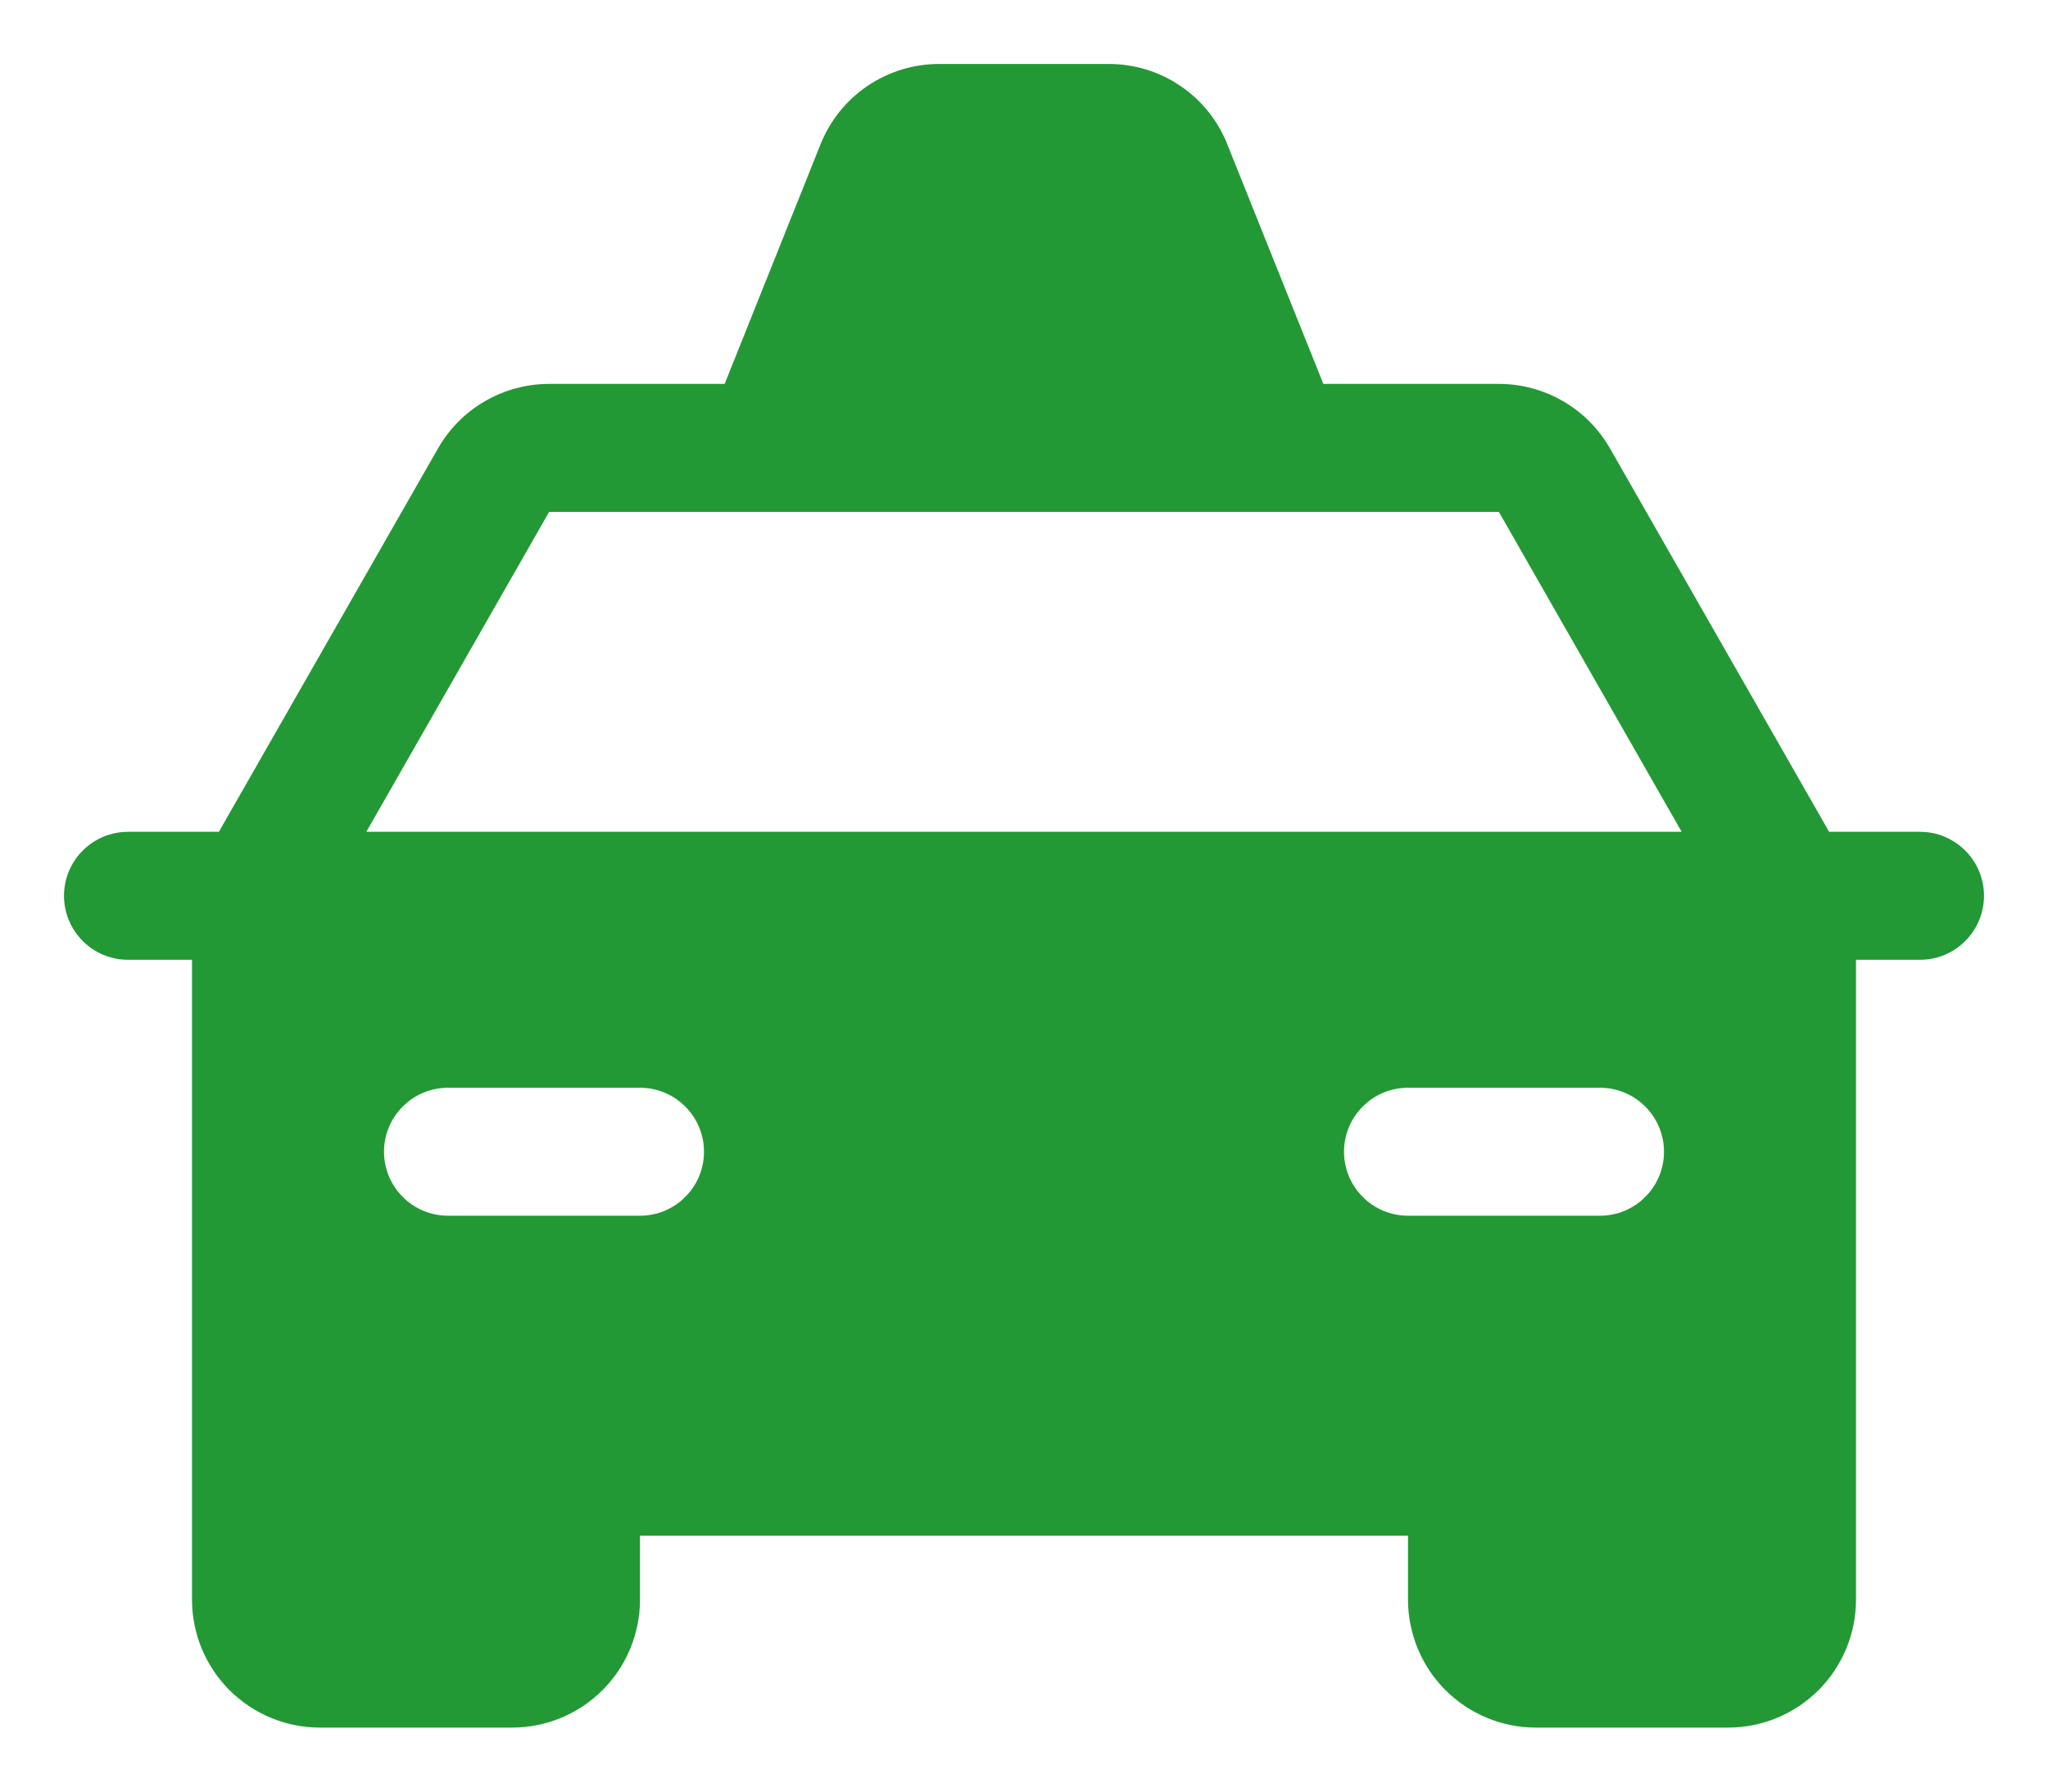 <svg width="24" height="21" viewBox="0 0 24 21" fill="none" xmlns="http://www.w3.org/2000/svg">
<path d="M22.5 9.75H21.435L18.867 5.256C18.736 5.026 18.546 4.835 18.318 4.703C18.089 4.57 17.829 4.5 17.565 4.5H15.508L14.383 1.693C14.273 1.414 14.081 1.175 13.833 1.007C13.585 0.839 13.292 0.749 12.992 0.75H11.008C10.708 0.749 10.415 0.839 10.166 1.007C9.918 1.175 9.726 1.414 9.615 1.693L8.492 4.5H6.435C6.171 4.5 5.911 4.57 5.682 4.703C5.454 4.835 5.264 5.026 5.133 5.256L2.565 9.75H1.5C1.301 9.75 1.11 9.829 0.97 9.97C0.829 10.11 0.75 10.301 0.75 10.5C0.75 10.699 0.829 10.89 0.97 11.03C1.11 11.171 1.301 11.25 1.5 11.25H2.25V18.75C2.25 19.148 2.408 19.529 2.689 19.811C2.971 20.092 3.352 20.25 3.75 20.25H6C6.398 20.25 6.779 20.092 7.061 19.811C7.342 19.529 7.5 19.148 7.5 18.75V18H16.5V18.75C16.5 19.148 16.658 19.529 16.939 19.811C17.221 20.092 17.602 20.25 18 20.25H20.25C20.648 20.25 21.029 20.092 21.311 19.811C21.592 19.529 21.75 19.148 21.75 18.75V11.25H22.5C22.699 11.25 22.89 11.171 23.03 11.03C23.171 10.89 23.25 10.699 23.25 10.5C23.25 10.301 23.171 10.11 23.03 9.97C22.89 9.829 22.699 9.75 22.5 9.75ZM7.5 14.25H5.25C5.051 14.25 4.86 14.171 4.72 14.03C4.579 13.89 4.5 13.699 4.5 13.5C4.5 13.301 4.579 13.11 4.72 12.97C4.86 12.829 5.051 12.75 5.25 12.75H7.5C7.699 12.75 7.89 12.829 8.03 12.97C8.171 13.11 8.25 13.301 8.25 13.5C8.25 13.699 8.171 13.89 8.03 14.03C7.89 14.171 7.699 14.25 7.5 14.25ZM18.75 14.25H16.5C16.301 14.25 16.11 14.171 15.97 14.03C15.829 13.89 15.75 13.699 15.75 13.5C15.75 13.301 15.829 13.11 15.97 12.97C16.11 12.829 16.301 12.75 16.5 12.75H18.75C18.949 12.75 19.14 12.829 19.28 12.97C19.421 13.11 19.5 13.301 19.5 13.5C19.5 13.699 19.421 13.89 19.28 14.03C19.14 14.171 18.949 14.25 18.75 14.25ZM4.293 9.75L6.435 6H17.565L19.707 9.75H4.293Z" fill="#229935"/>
</svg>
